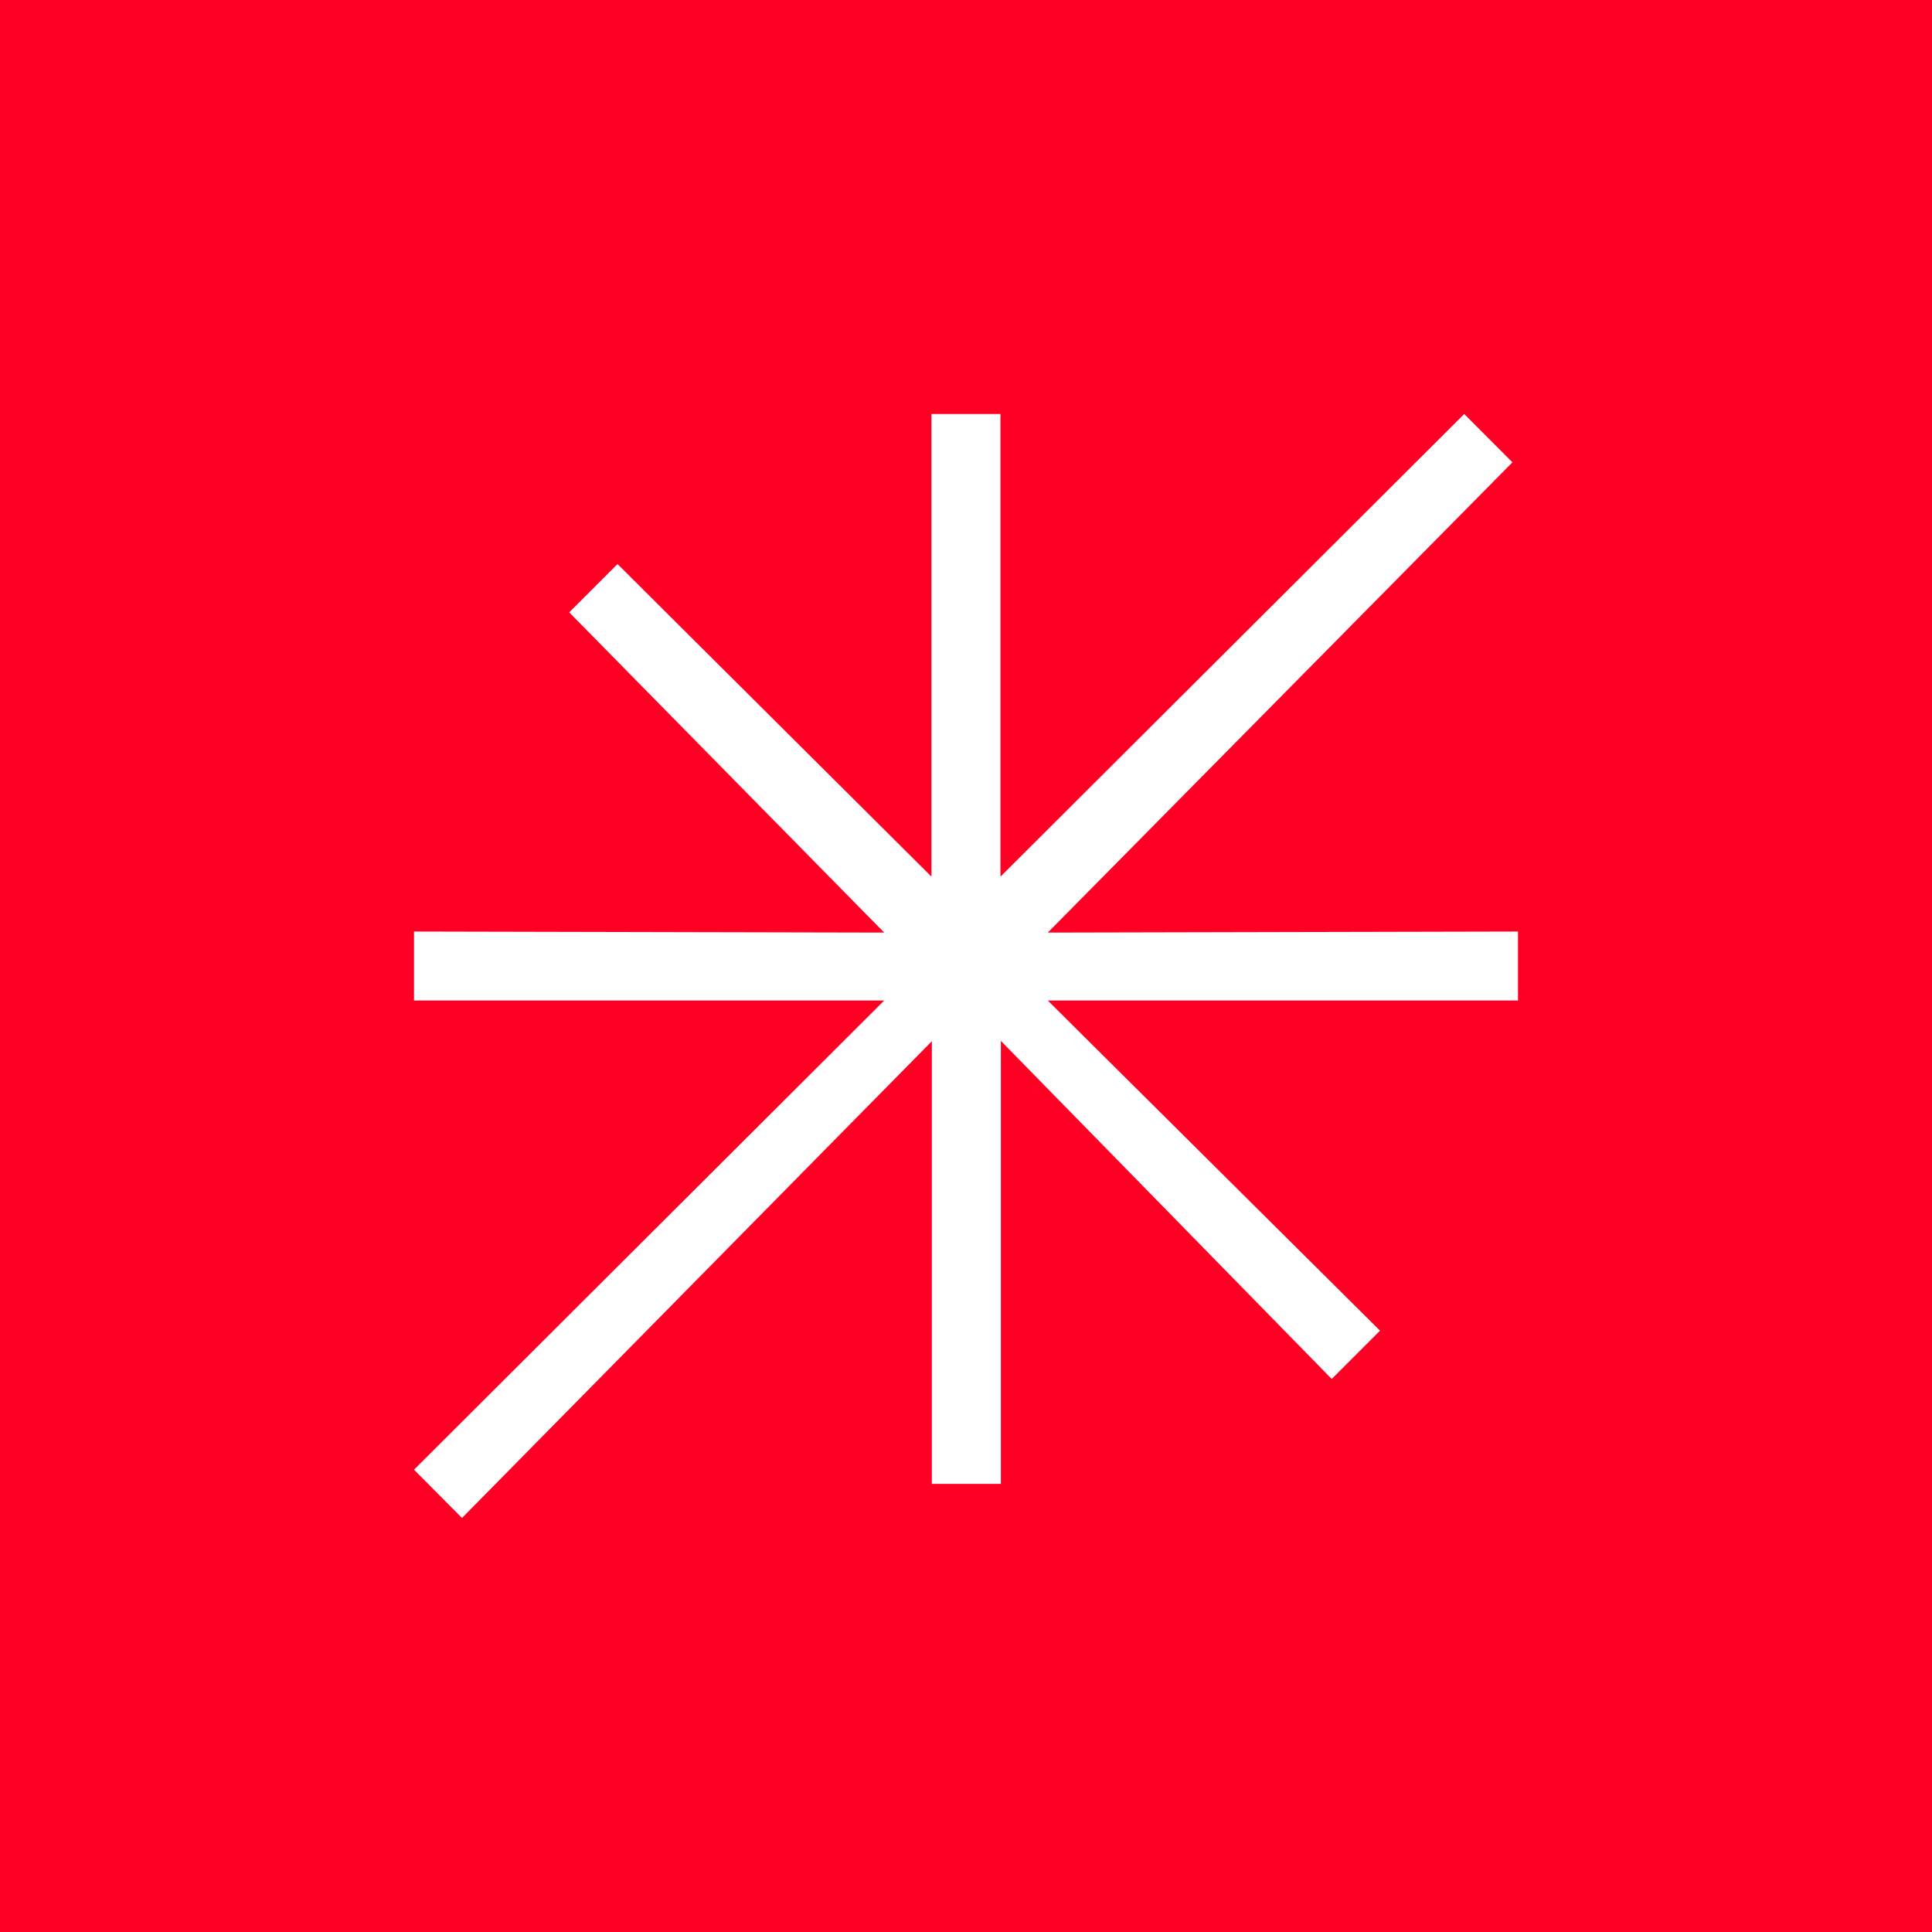<svg width="24" height="24" viewBox="0 0 24 24" fill="none" xmlns="http://www.w3.org/2000/svg">
<rect x="0" y="0" width="24" height="24" fill="#333333" stroke="none"/>
<g clip-path="url(#clip0_31_10627)">
<path d="M0 0H24V24H0V0Z" fill="#FE0024"/>
<path d="M12.428 10.89L18.189 5.143L18.788 5.743L13.016 11.585L18.857 11.572V12.429H13.016L17.143 16.53L16.543 17.13L12.433 12.93V18.433H11.576V12.934L5.739 18.857L5.143 18.257L10.984 12.429H5.143V11.572L10.984 11.585L7.071 7.607L7.671 7.007L11.571 10.89V5.143H12.428V10.89Z" fill="white"/>
</g>
<defs>
<clipPath id="clip0_31_10627">
<rect width="24" height="24" fill="white"/>
</clipPath>
</defs>
</svg>
